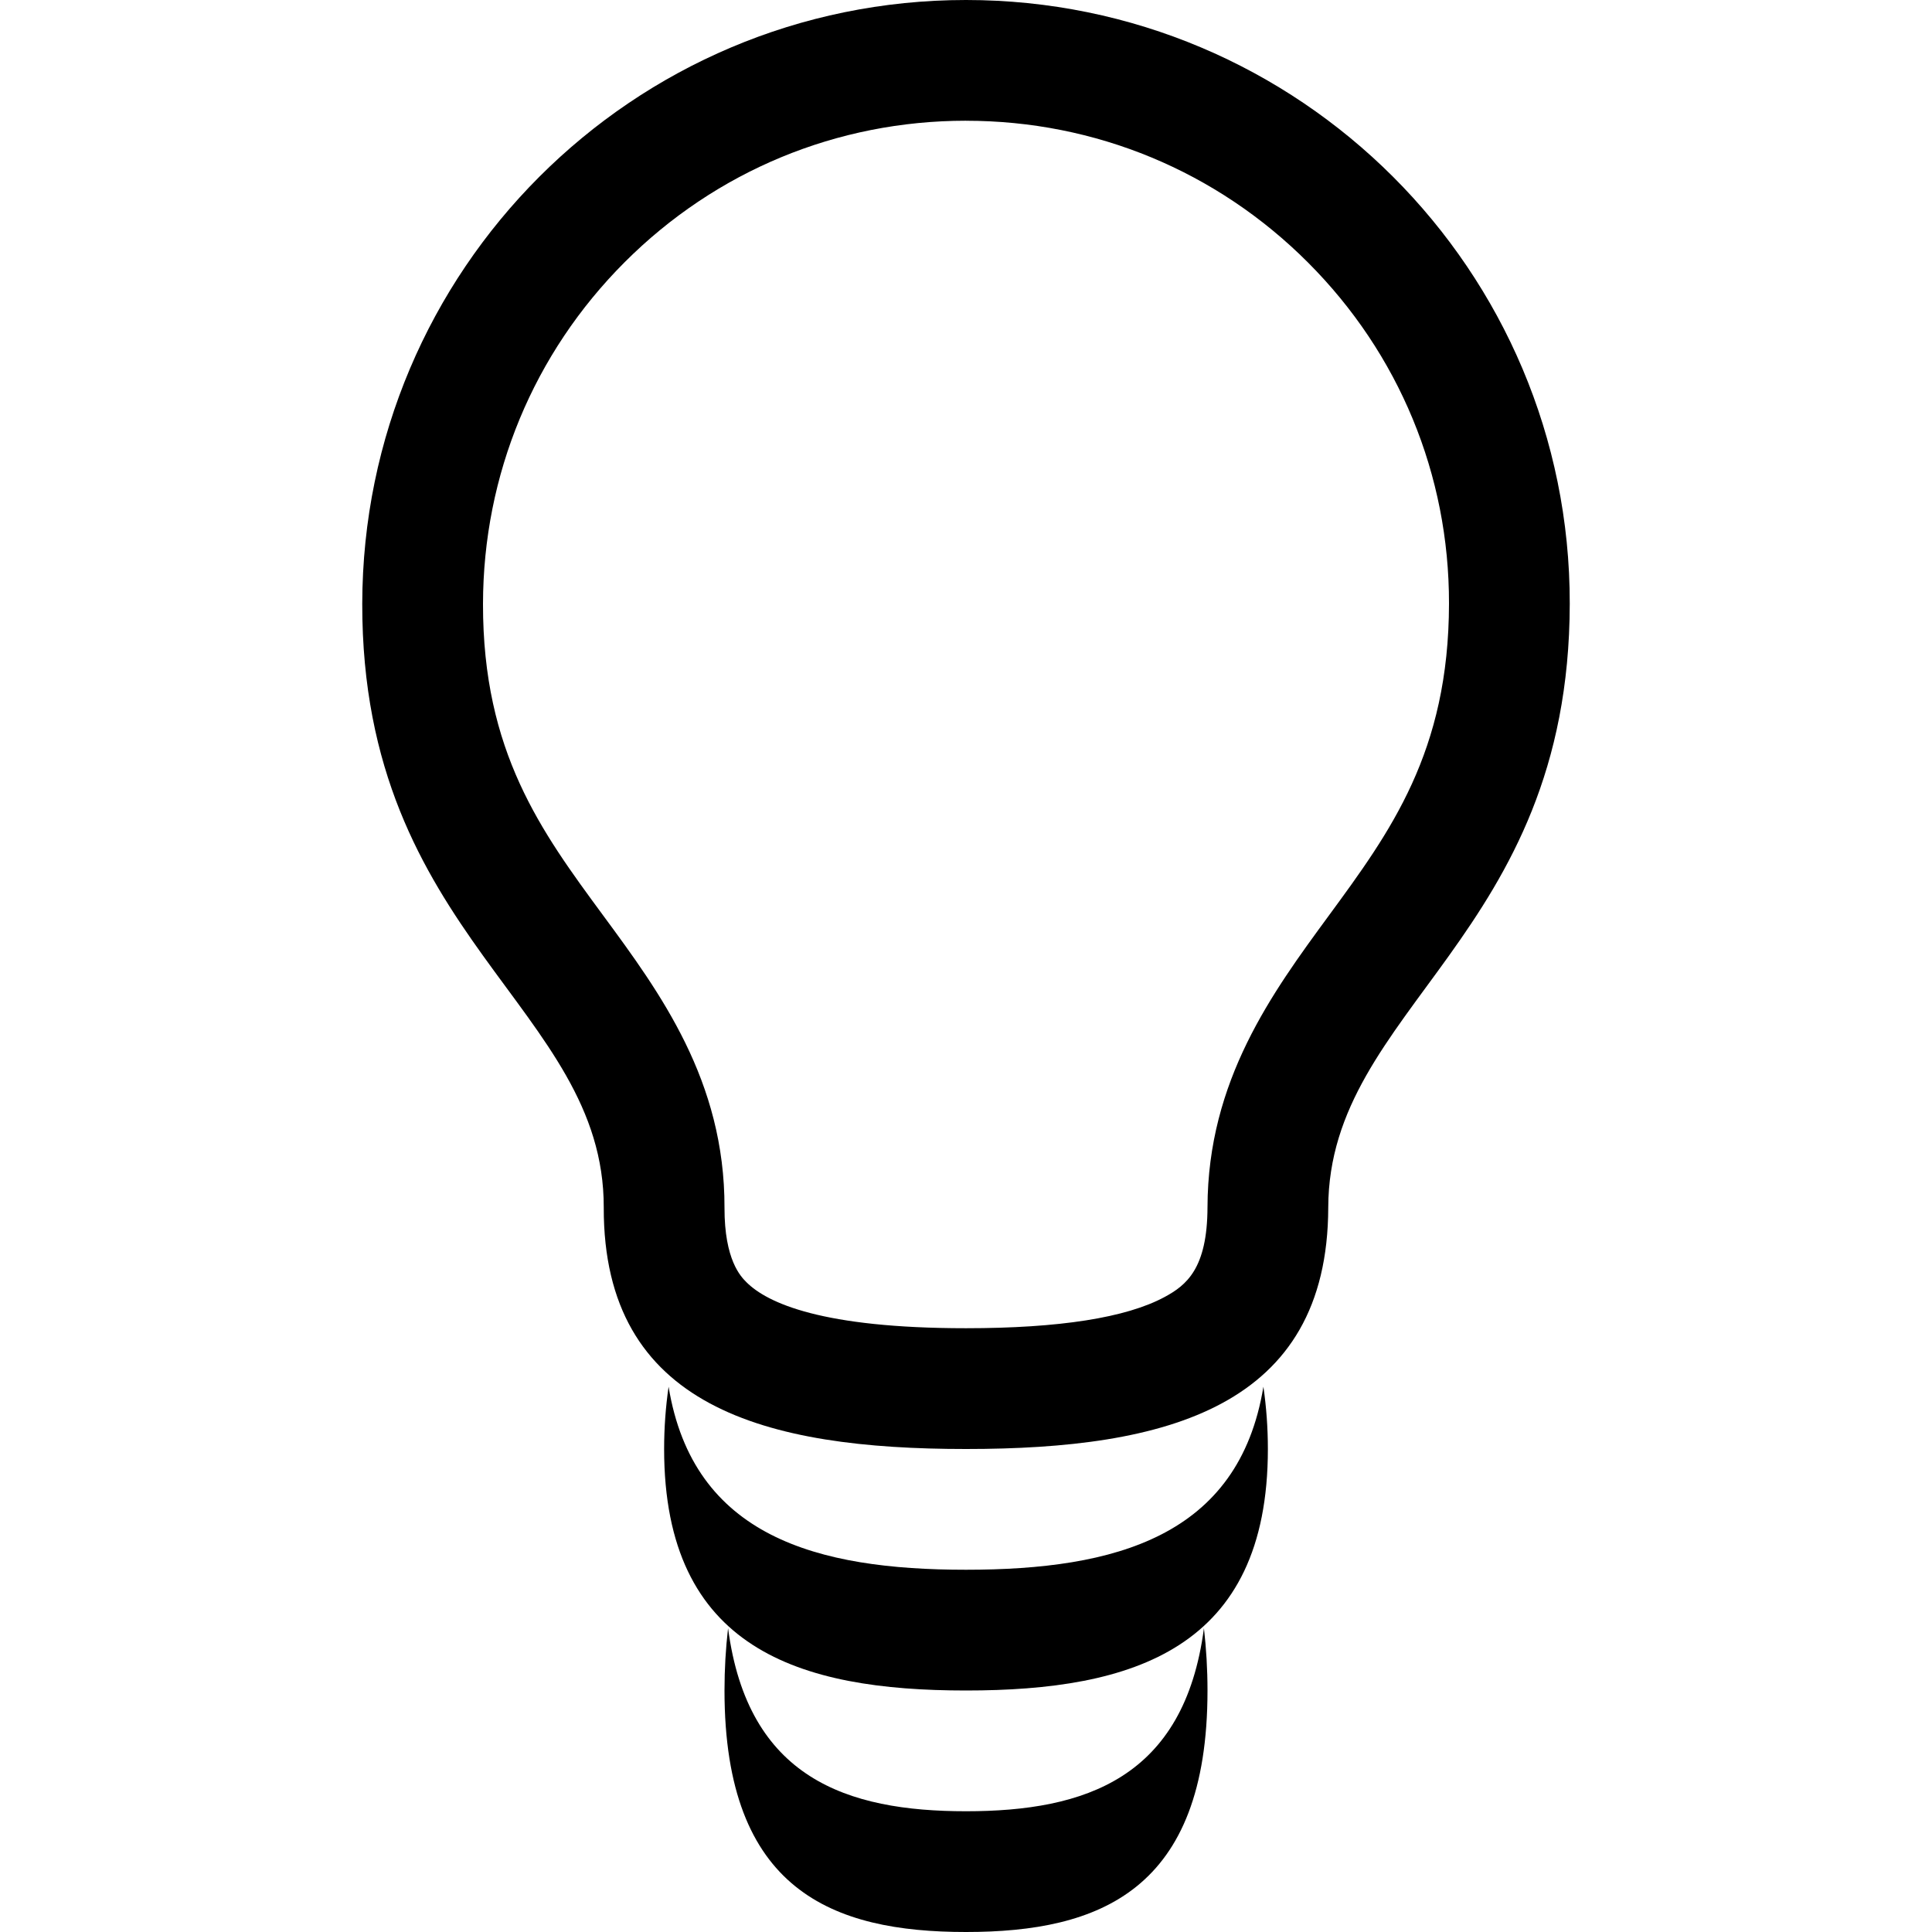 <?xml version="1.0" encoding="utf-8"?>
<!-- Generated by IcoMoon.io -->
<!DOCTYPE svg PUBLIC "-//W3C//DTD SVG 1.1//EN" "http://www.w3.org/Graphics/SVG/1.1/DTD/svg11.dtd">
<svg version="1.1" xmlns="http://www.w3.org/2000/svg" xmlns:xlink="http://www.w3.org/1999/xlink" width="64" height="64" viewBox="0 0 64 64">
<path d="M32 4c4.282 0 8.306 1.668 11.331 4.698 3.017 3.021 4.675 7.033 4.669 11.296-0.007 4.919-1.938 7.552-3.983 10.339-1.878 2.56-4.007 5.461-4.017 9.657-0.005 2.040-0.705 2.588-1.421 2.975-1.271 0.686-3.484 1.034-6.579 1.034-4.755 0-6.581-0.83-7.276-1.527-0.18-0.181-0.728-0.73-0.724-2.463 0.010-4.213-2.132-7.121-4.022-9.687-2.049-2.783-3.985-5.411-3.978-10.317 0.006-4.278 1.673-8.298 4.693-11.32s7.035-4.686 11.307-4.686zM32 0c-11.046 0-19.984 8.954-20 20s8.016 13.373 8 20 5.373 8 12 8c6.627 0 11.984-1.373 12-8s7.984-8.954 8-20-8.954-20-20-20v0z" fill="#000000"></path>
<path d="M32 52c-4.937 0-9.037-1.097-9.852-6.063-0.097 0.67-0.148 1.359-0.148 2.063 0 6.627 4.477 8 10 8s10-1.373 10-8c0-0.703-0.051-1.393-0.148-2.063-0.815 4.966-4.916 6.063-9.852 6.063z" fill="#000000"></path>
<path d="M32 60c-3.949 0-7.23-1.097-7.882-6.063-0.078 0.67-0.118 1.359-0.118 2.063 0 6.627 3.582 8 8 8s8-1.373 8-8c0-0.703-0.041-1.393-0.118-2.063-0.652 4.966-3.932 6.063-7.882 6.063z" fill="#000000"></path>
</svg>
